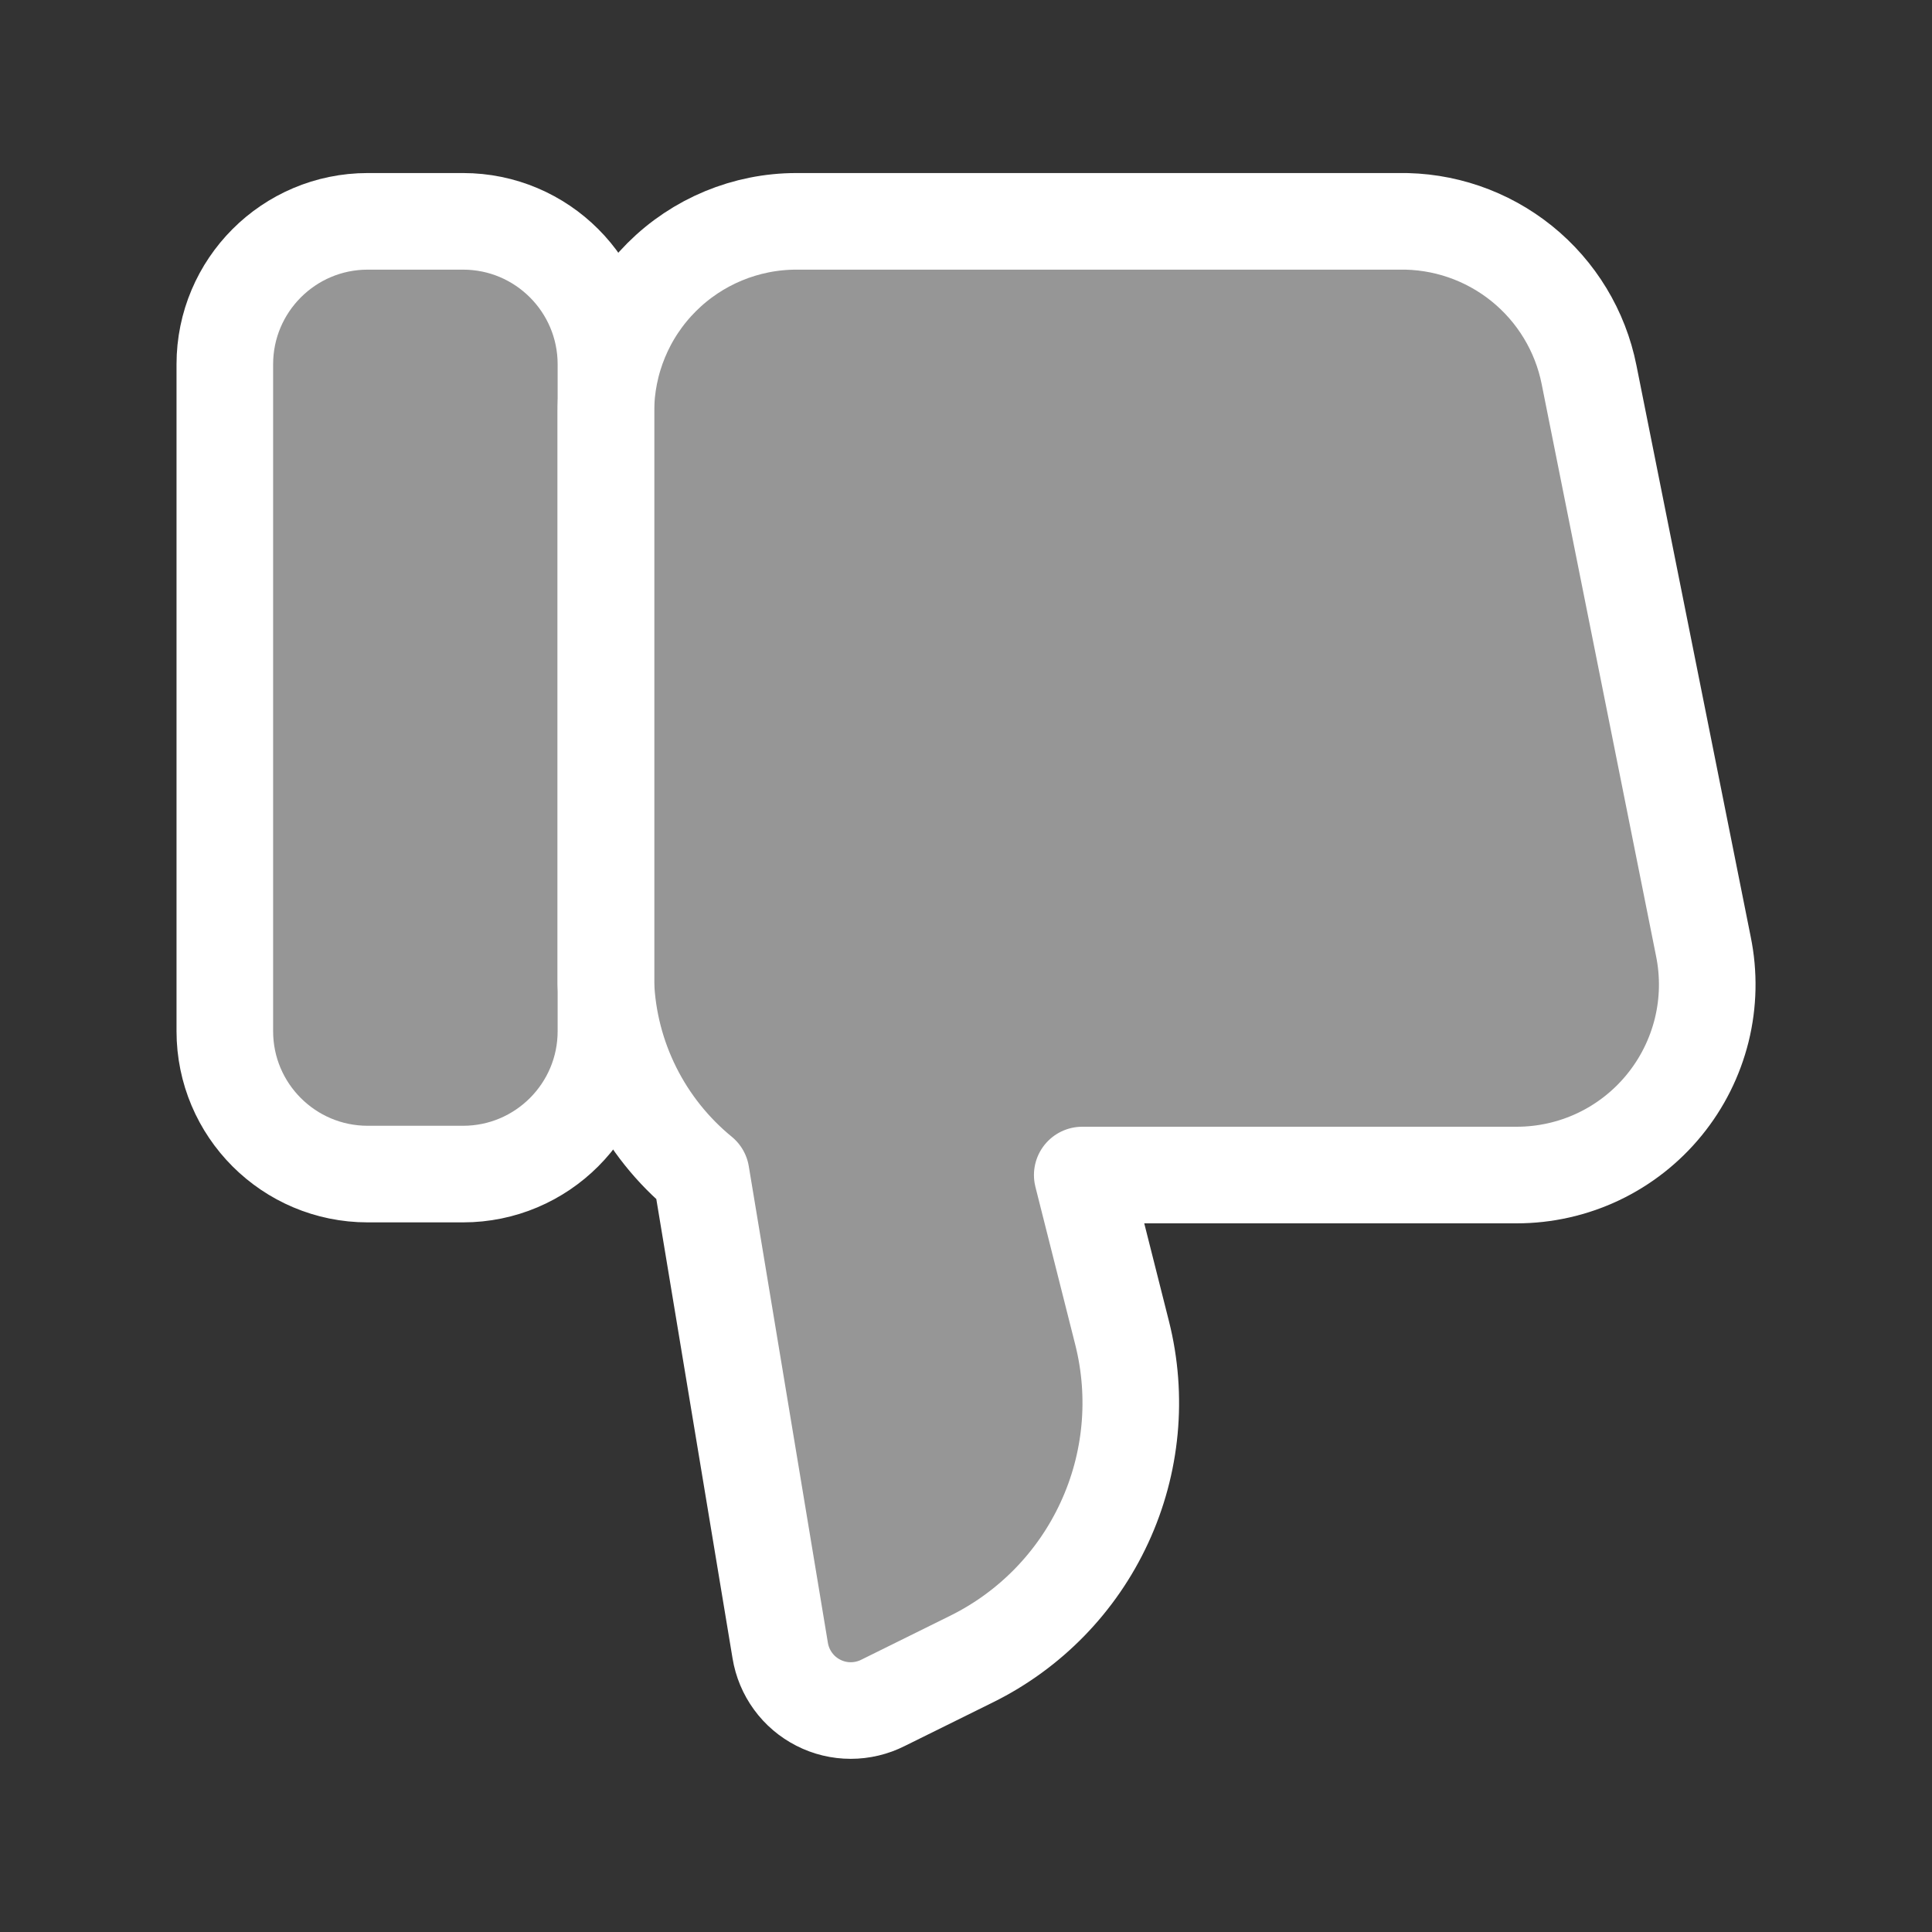 <svg width="30" height="30" viewBox="0 0 30 30" fill="none" xmlns="http://www.w3.org/2000/svg">
<rect x="0" y="0" width="30" height="30" fill="#333333" stroke="none"/>
<path d="M7.187 18.231L5.71 18.231C4.485 18.231 3.491 17.238 3.491 16.012L3.491 5.657C3.491 4.432 4.485 3.437 5.71 3.437L7.19 3.437C8.415 3.437 9.409 4.431 9.409 5.657L9.409 16.012C9.409 17.237 8.415 18.231 7.19 18.231" fill="#D9D9D9" fill-opacity="0.6"/>
<path d="M7.187 18.231L5.71 18.231C4.485 18.231 3.491 17.238 3.491 16.012L3.491 5.657C3.491 4.432 4.485 3.437 5.71 3.437L7.19 3.437C8.415 3.437 9.409 4.431 9.409 5.657L9.409 16.012C9.409 17.237 8.415 18.231 7.19 18.231" stroke="white" stroke-width="1.5" stroke-linecap="round" stroke-linejoin="round"/>
<path d="M26.45 14.696L24.675 5.82C24.54 5.139 24.169 4.527 23.628 4.091C23.087 3.656 22.411 3.424 21.716 3.437L12.366 3.437C11.582 3.437 10.829 3.749 10.274 4.304C9.719 4.859 9.408 5.611 9.408 6.396L9.408 15.272C9.431 15.842 9.576 16.4 9.831 16.91C10.086 17.42 10.446 17.87 10.887 18.231L12.115 25.629C12.143 25.801 12.211 25.964 12.314 26.105C12.417 26.247 12.552 26.361 12.707 26.44C12.863 26.52 13.035 26.561 13.21 26.561C13.384 26.561 13.557 26.52 13.713 26.441L15.088 25.761C15.996 25.312 16.724 24.565 17.149 23.644C17.575 22.724 17.672 21.686 17.425 20.702L16.805 18.246L23.55 18.246C23.989 18.246 24.422 18.149 24.819 17.961C25.215 17.773 25.565 17.499 25.842 17.159C26.12 16.819 26.318 16.422 26.424 15.996C26.529 15.57 26.538 15.126 26.45 14.696Z" fill="#D9D9D9" fill-opacity="0.6" stroke="white" stroke-width="1.5" stroke-linecap="round" stroke-linejoin="round"/>
</svg>
